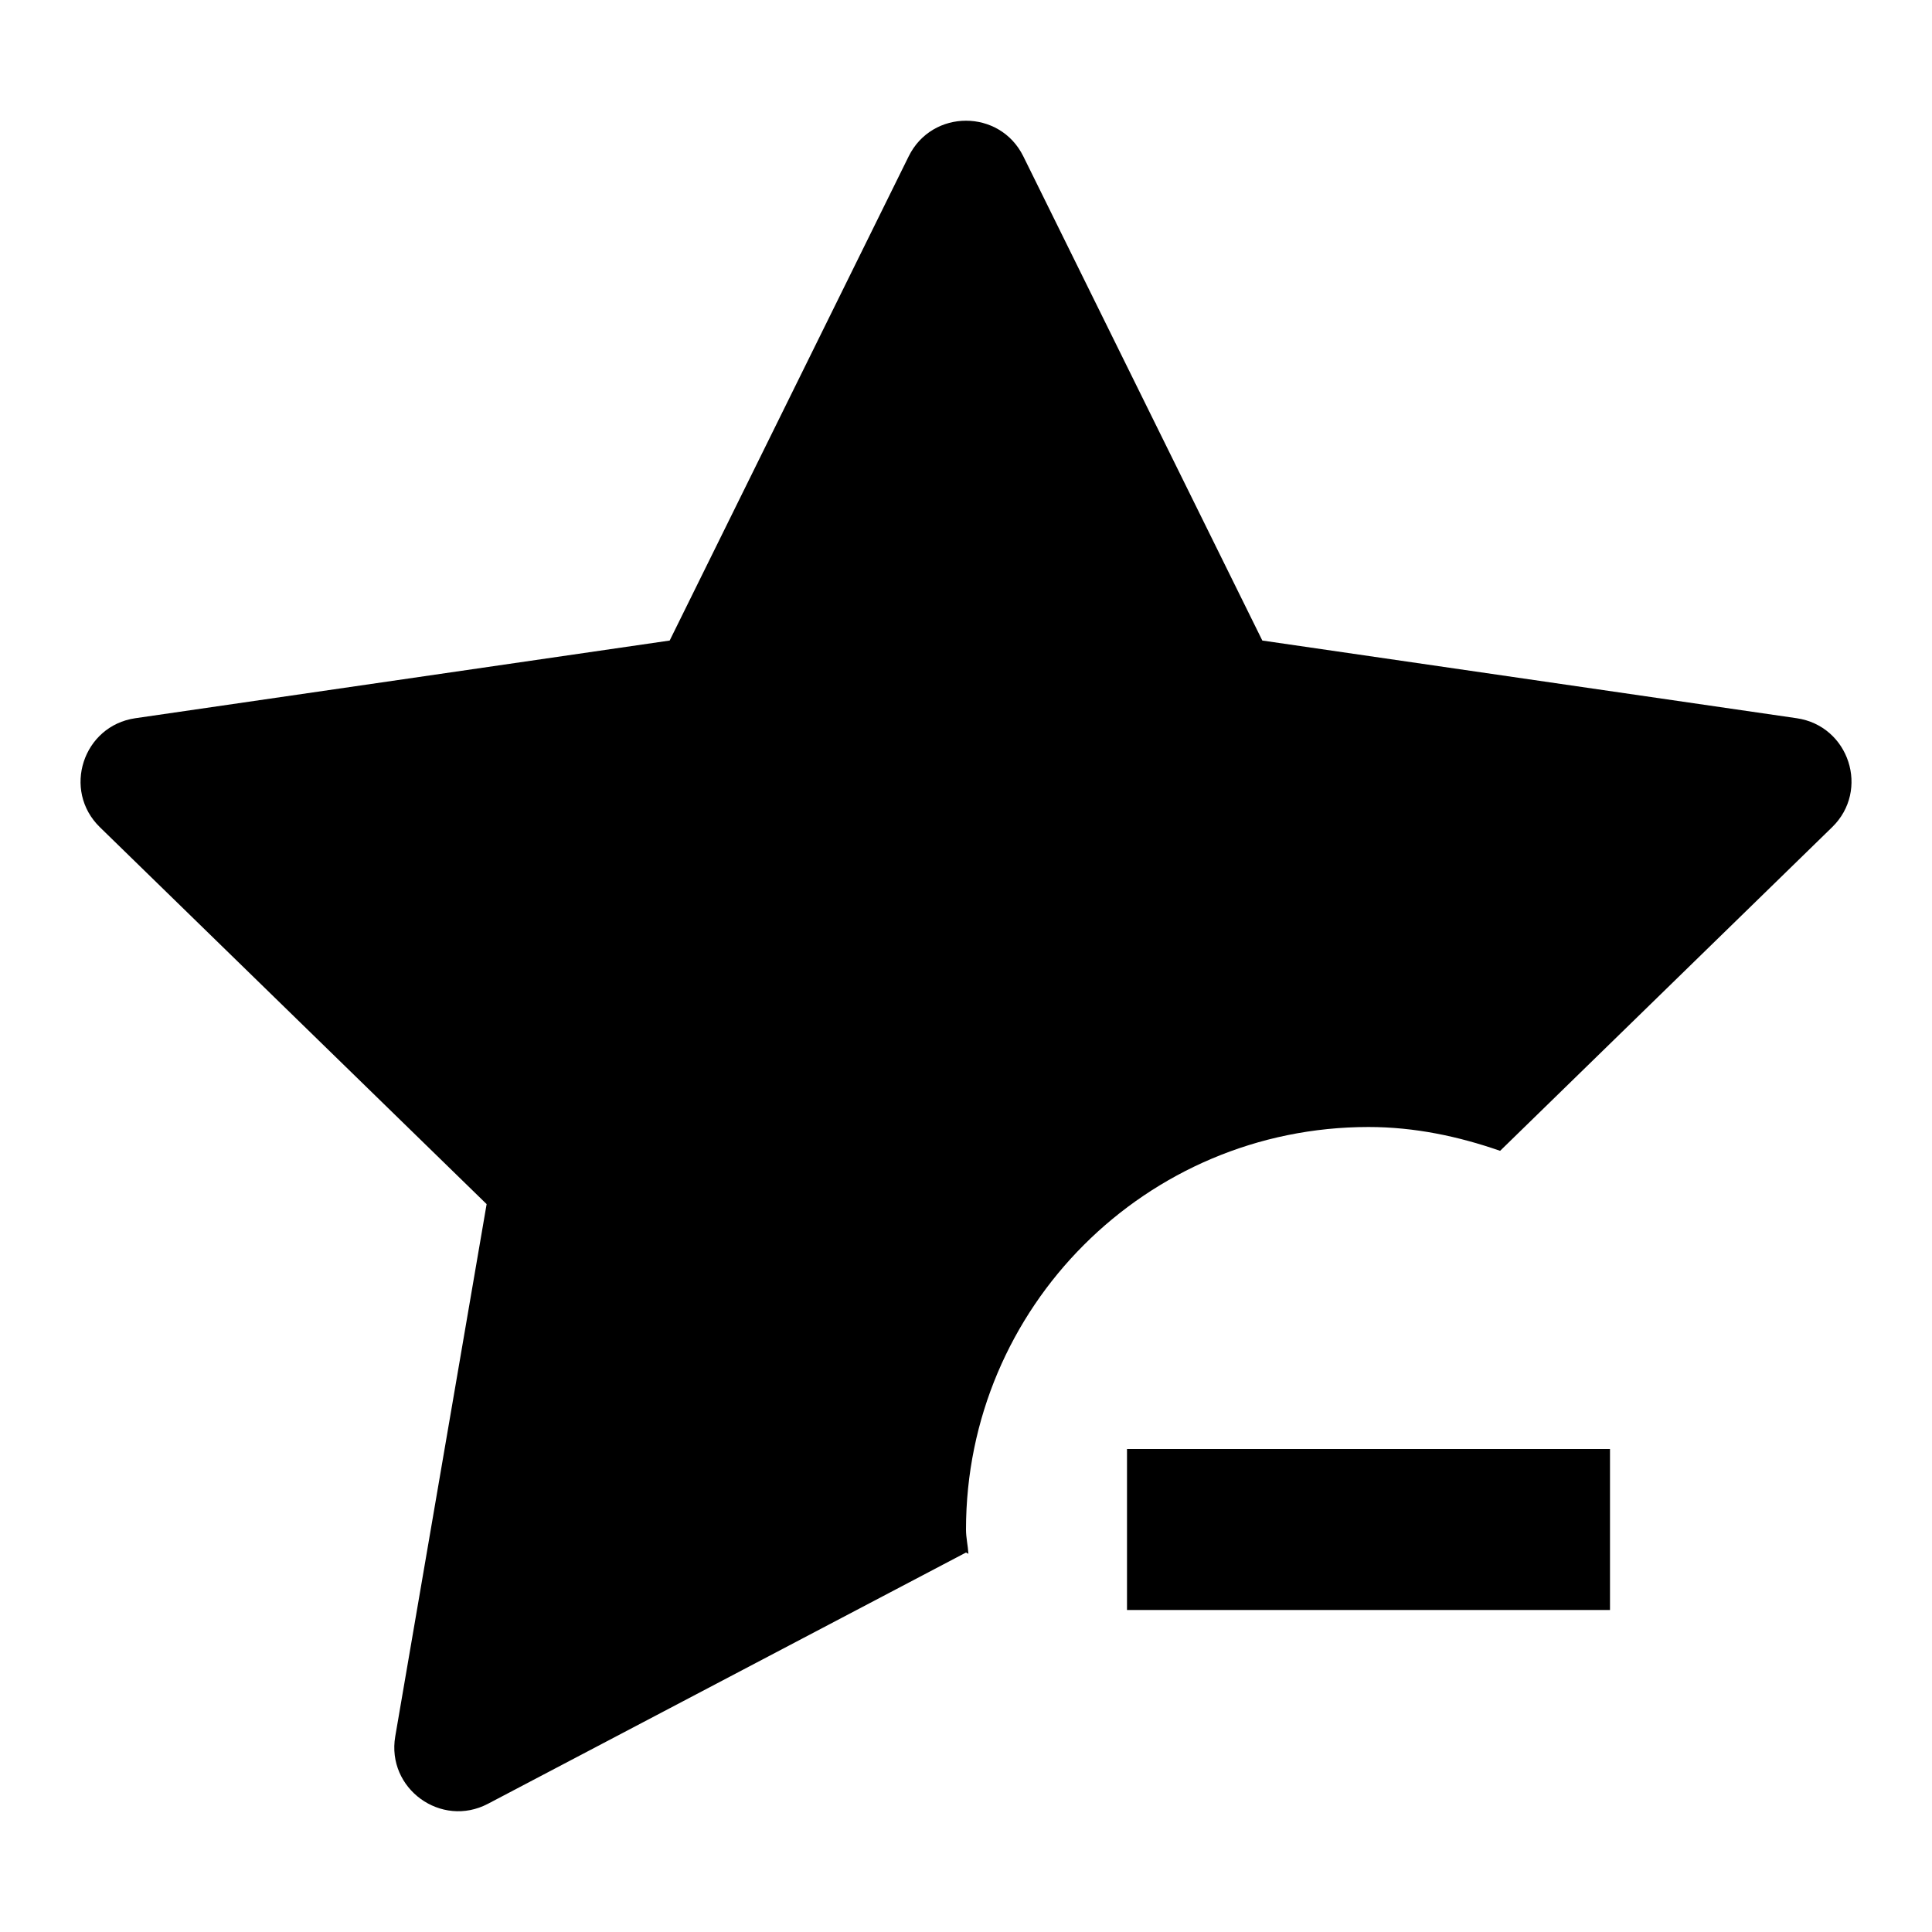 <?xml version="1.0" encoding="utf-8"?>
<!-- Generator: Adobe Illustrator 19.2.1, SVG Export Plug-In . SVG Version: 6.00 Build 0)  -->
<!DOCTYPE svg PUBLIC "-//W3C//DTD SVG 1.1//EN" "http://www.w3.org/Graphics/SVG/1.1/DTD/svg11.dtd">
<svg version="1.1" id="Layer_1" xmlns="http://www.w3.org/2000/svg" xmlns:xlink="http://www.w3.org/1999/xlink" x="0px" y="0px"
	 width="24px" height="24px" viewBox="0 0 24 24" enable-background="new 0 0 24 24" xml:space="preserve">
<path d="M22.319,8.922l-6.638-0.965l-2.969-6.015c-0.291-0.59-1.133-0.59-1.424,0L8.319,7.957L1.681,8.922
	c-0.651,0.095-0.911,0.895-0.44,1.354l4.804,4.682L4.91,21.57c-0.111,0.649,0.57,1.143,1.152,0.837L12,19.286l0.03,0.016
	C12.024,19.2,12,19.103,12,19c0-2.761,2.239-5,5-5c0.576,0,1.12,0.117,1.635,0.296l4.124-4.02
	C23.231,9.817,22.971,9.017,22.319,8.922z"/>
<rect x="14" y="18" width="6" height="2"/>
</svg>
